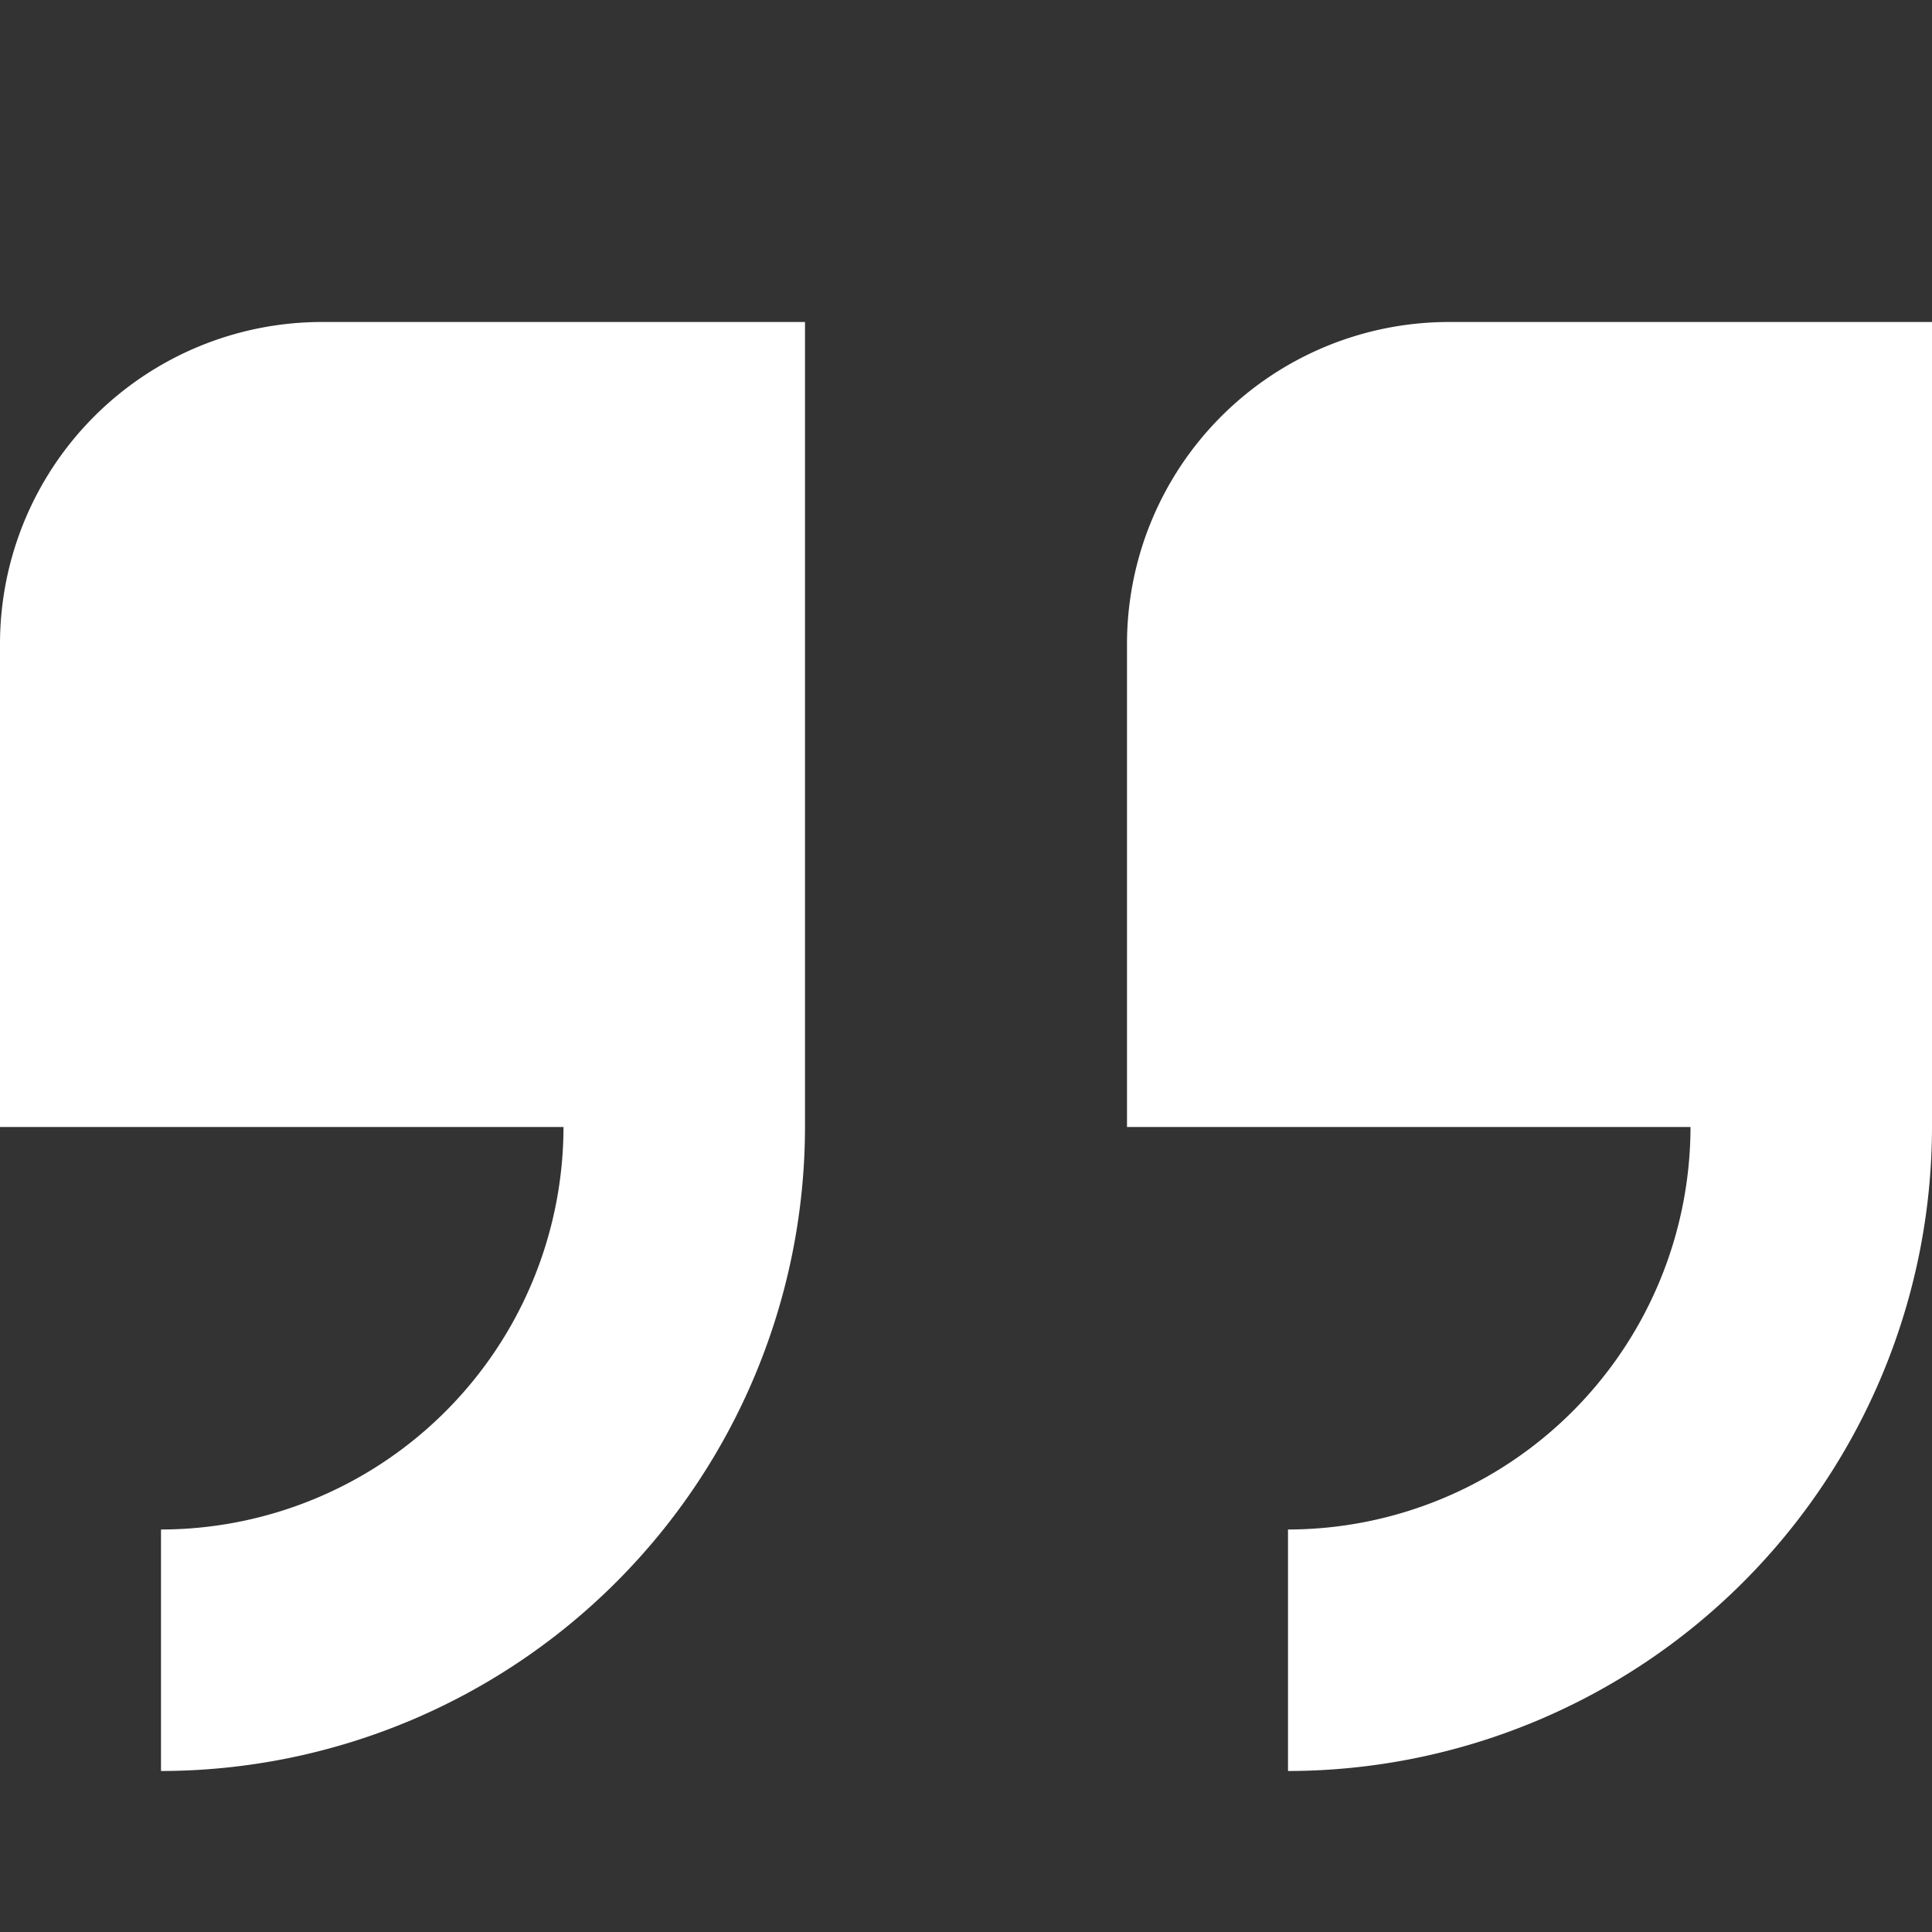 <?xml version="1.0" encoding="UTF-8"?>
<svg xmlns="http://www.w3.org/2000/svg" id="Isolation_Mode" data-name="Isolation Mode" viewBox="0 0 24 24" width="512" height="512" style="fill: #ffffff"><rect x="0" y="0" width="24" height="24" fill="#333333" stroke="none"/><path d="M0,8v6H7a5.006,5.006,0,0,1-5,5v3a8.009,8.009,0,0,0,8-8V4H4A4,4,0,0,0,0,8Z"/><path d="M18,4a4,4,0,0,0-4,4v6h7a5.006,5.006,0,0,1-5,5v3a8.009,8.009,0,0,0,8-8V4Z"/></svg>
